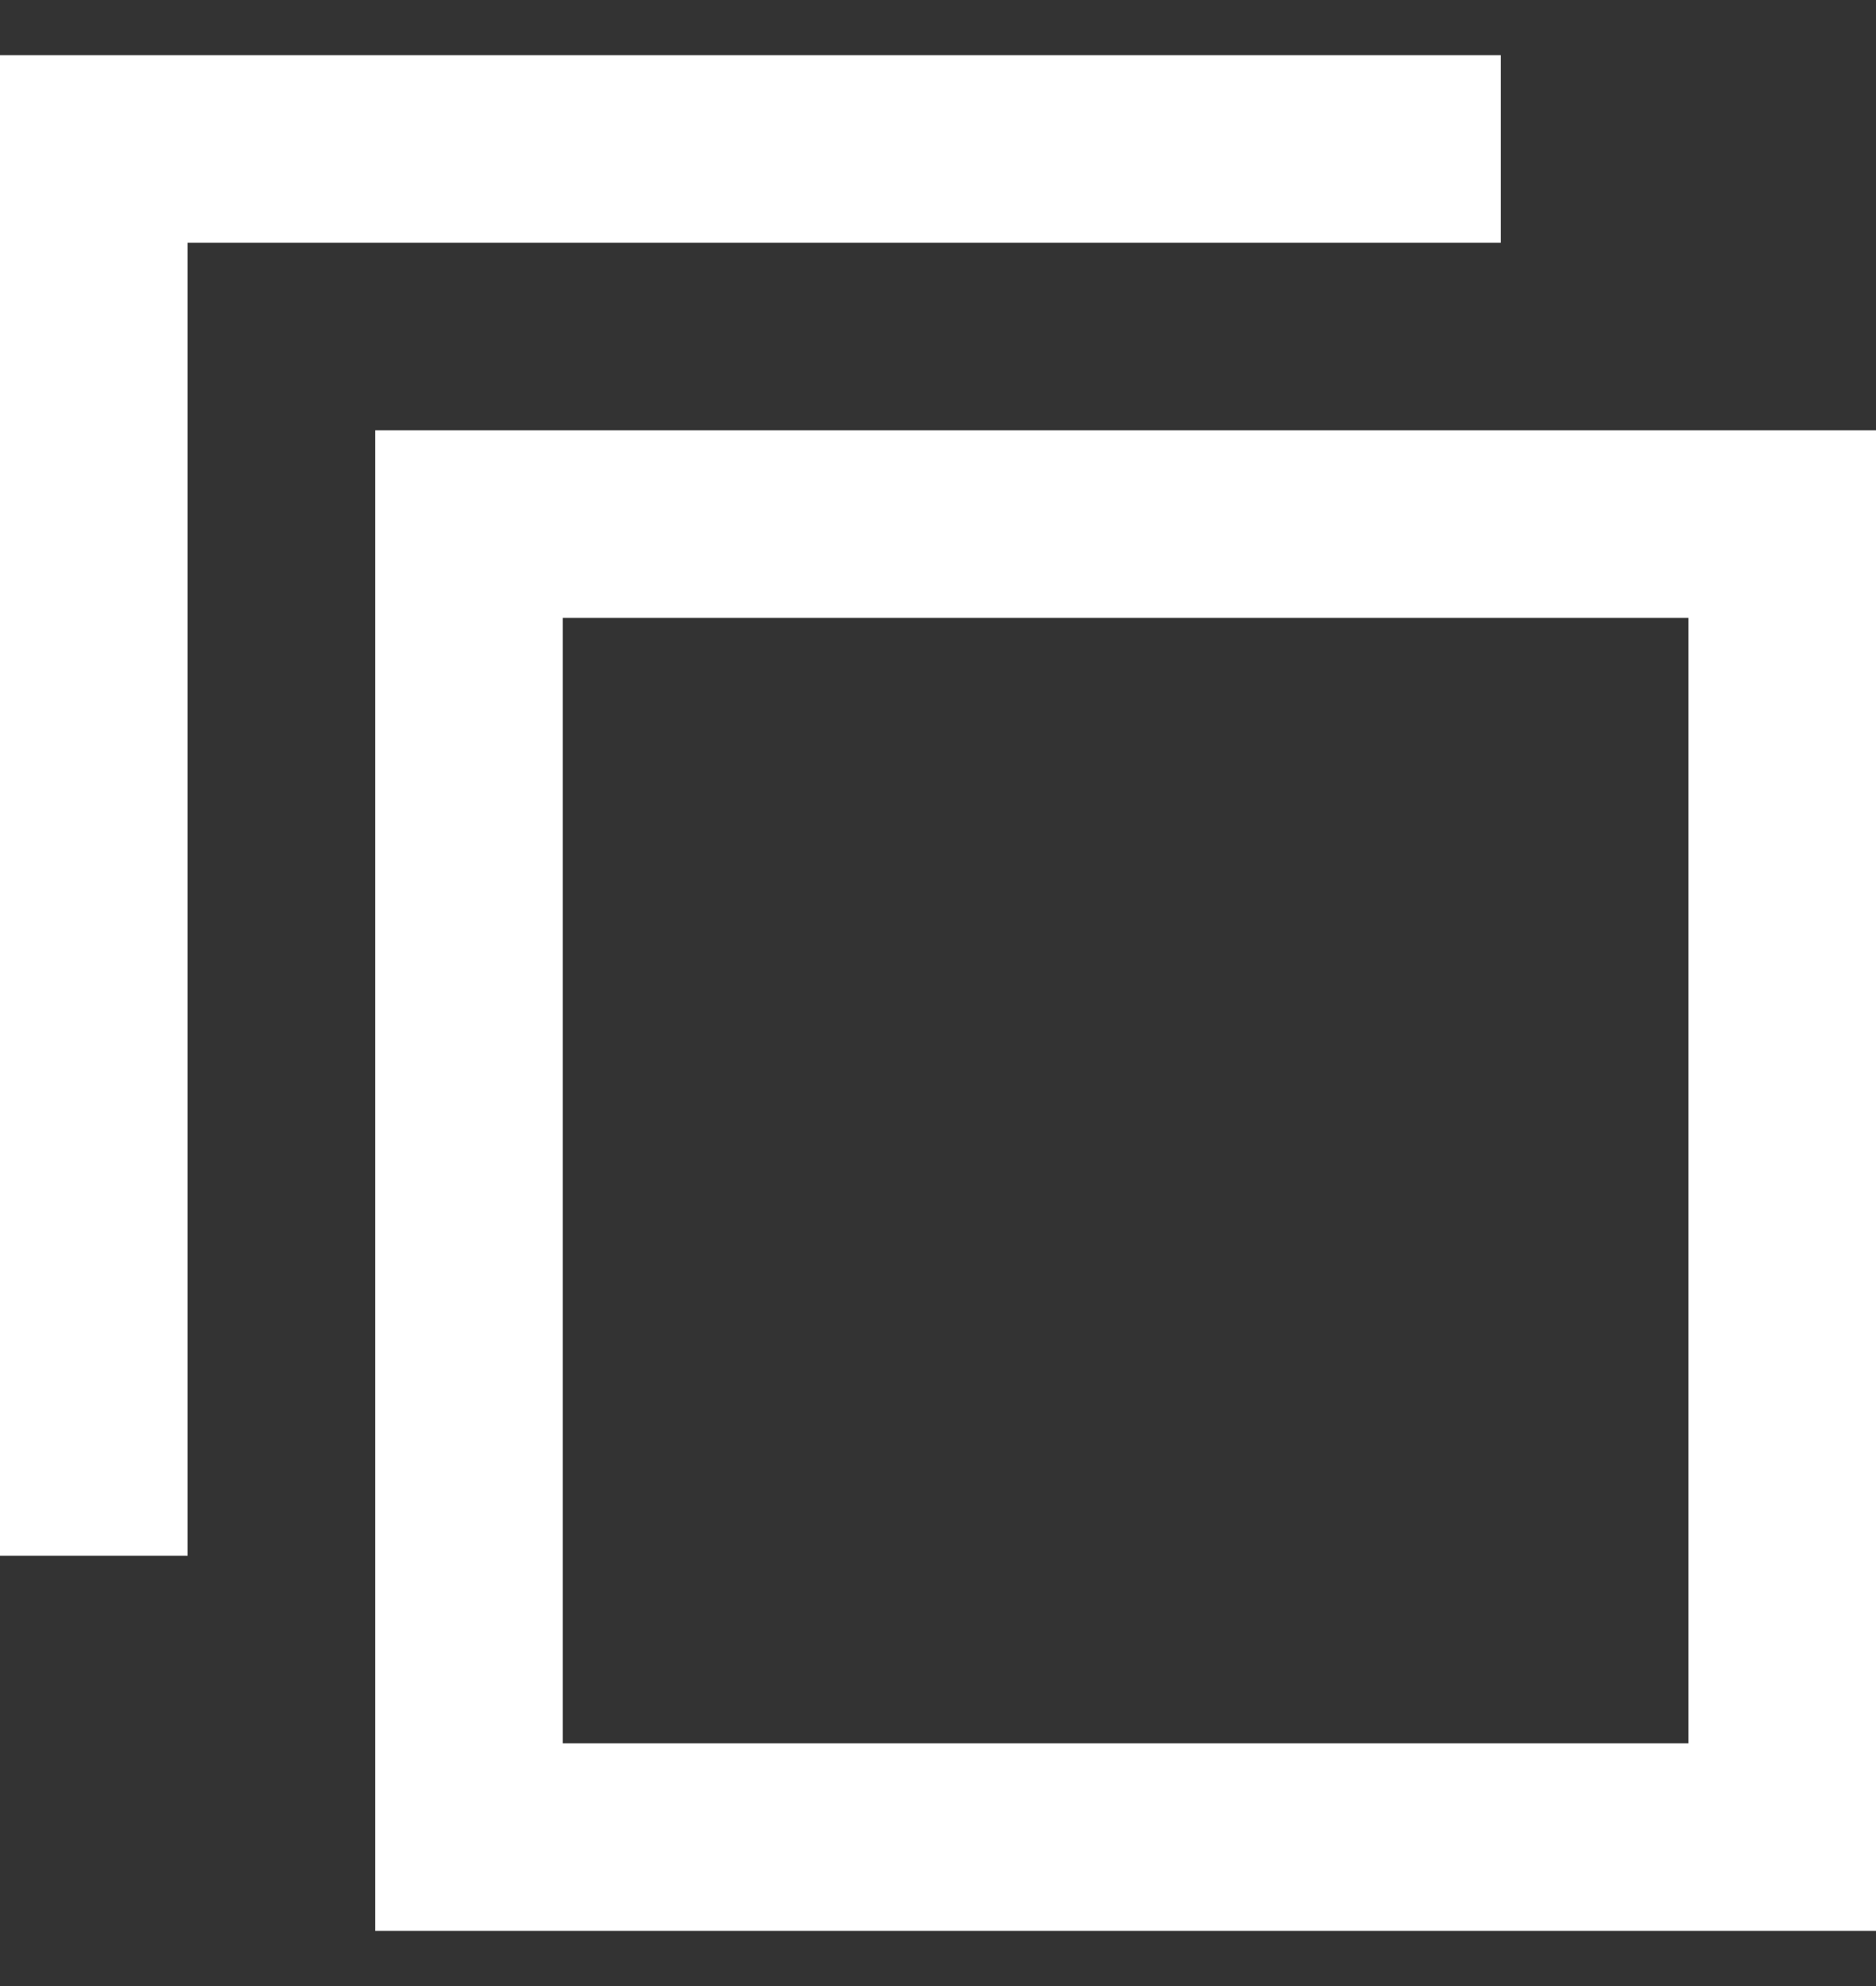 <svg width="17" height="18" viewBox="0 0 17 18" fill="none" xmlns="http://www.w3.org/2000/svg">
<rect x="0" y="0" width="17" height="18" fill="#333333" stroke="none"/>
<path d="M13.6 2.2H1.7V14.1H0V0.5H13.6V2.2Z" fill="white"/>
<path fill-rule="evenodd" clip-rule="evenodd" d="M3.4 17.5V3.9H17V17.5H3.4ZM5.1 5.6H15.3V15.8H5.1V5.6Z" fill="white"/>
</svg>
